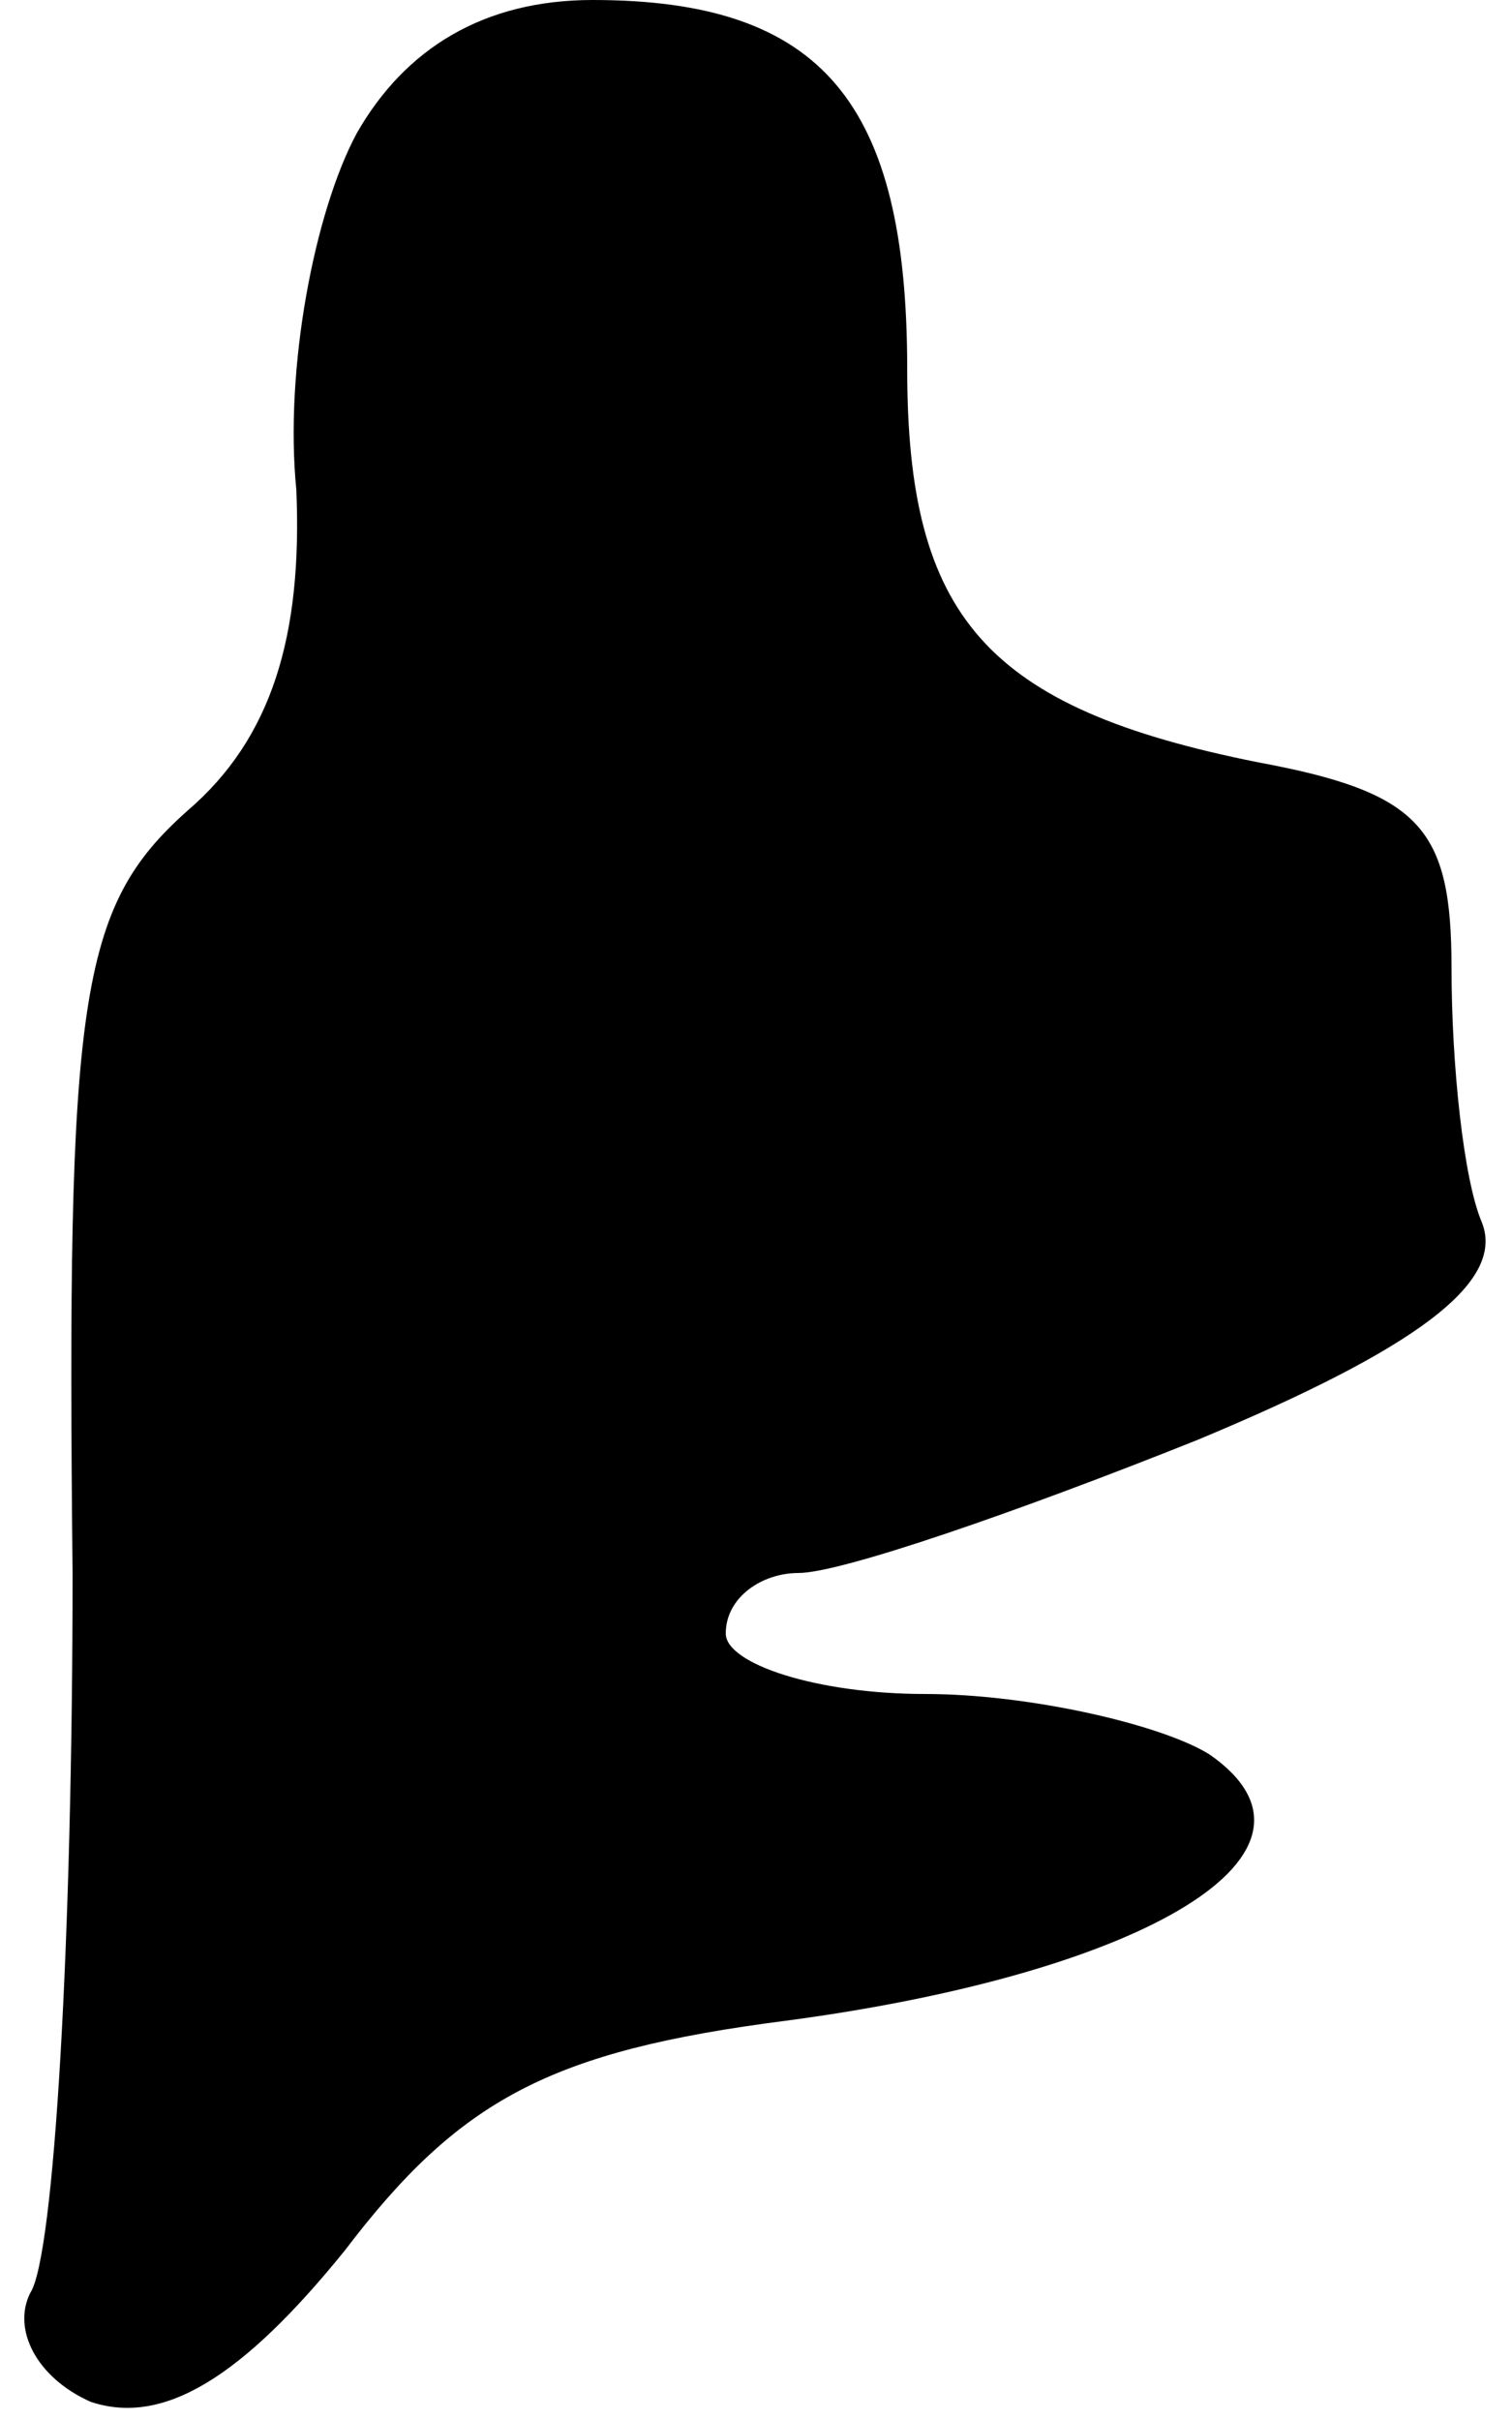 <?xml version="1.0" standalone="no"?>
<!DOCTYPE svg PUBLIC "-//W3C//DTD SVG 20010904//EN"
 "http://www.w3.org/TR/2001/REC-SVG-20010904/DTD/svg10.dtd">
<svg version="1.0" xmlns="http://www.w3.org/2000/svg"
 width="25pt" height="40pt" viewBox="0 0 25 40"
 preserveAspectRatio="xMidYMid meet">
<g transform="translate(0,40) scale(0.1,-0.1)"
fill="#000000" stroke="none">
<path fill="#000000" stroke="none" d="M59 378 c-7 -13 -12 -39 -10 -59 1 -24
-4 -41 -18 -53 -18 -16 -20 -31 -19 -126 0 -60 -3 -113 -7 -119 -3 -6 1 -14
10 -18 12 -4 25 4 42 25 19 25 34 33 73 38 60 8 93 28 70 44 -8 5 -30 10 -47
10 -18 0 -33 5 -33 10 0 6 6 10 12 10 7 0 36 10 66 22 36 15 51 26 47 36 -3 7
-5 26 -5 42 0 23 -5 29 -32 34 -45 9 -58 24 -58 65 0 44 -14 61 -52 61 -18 0
-31 -8 -39 -22z"/>
</g>
</svg>
